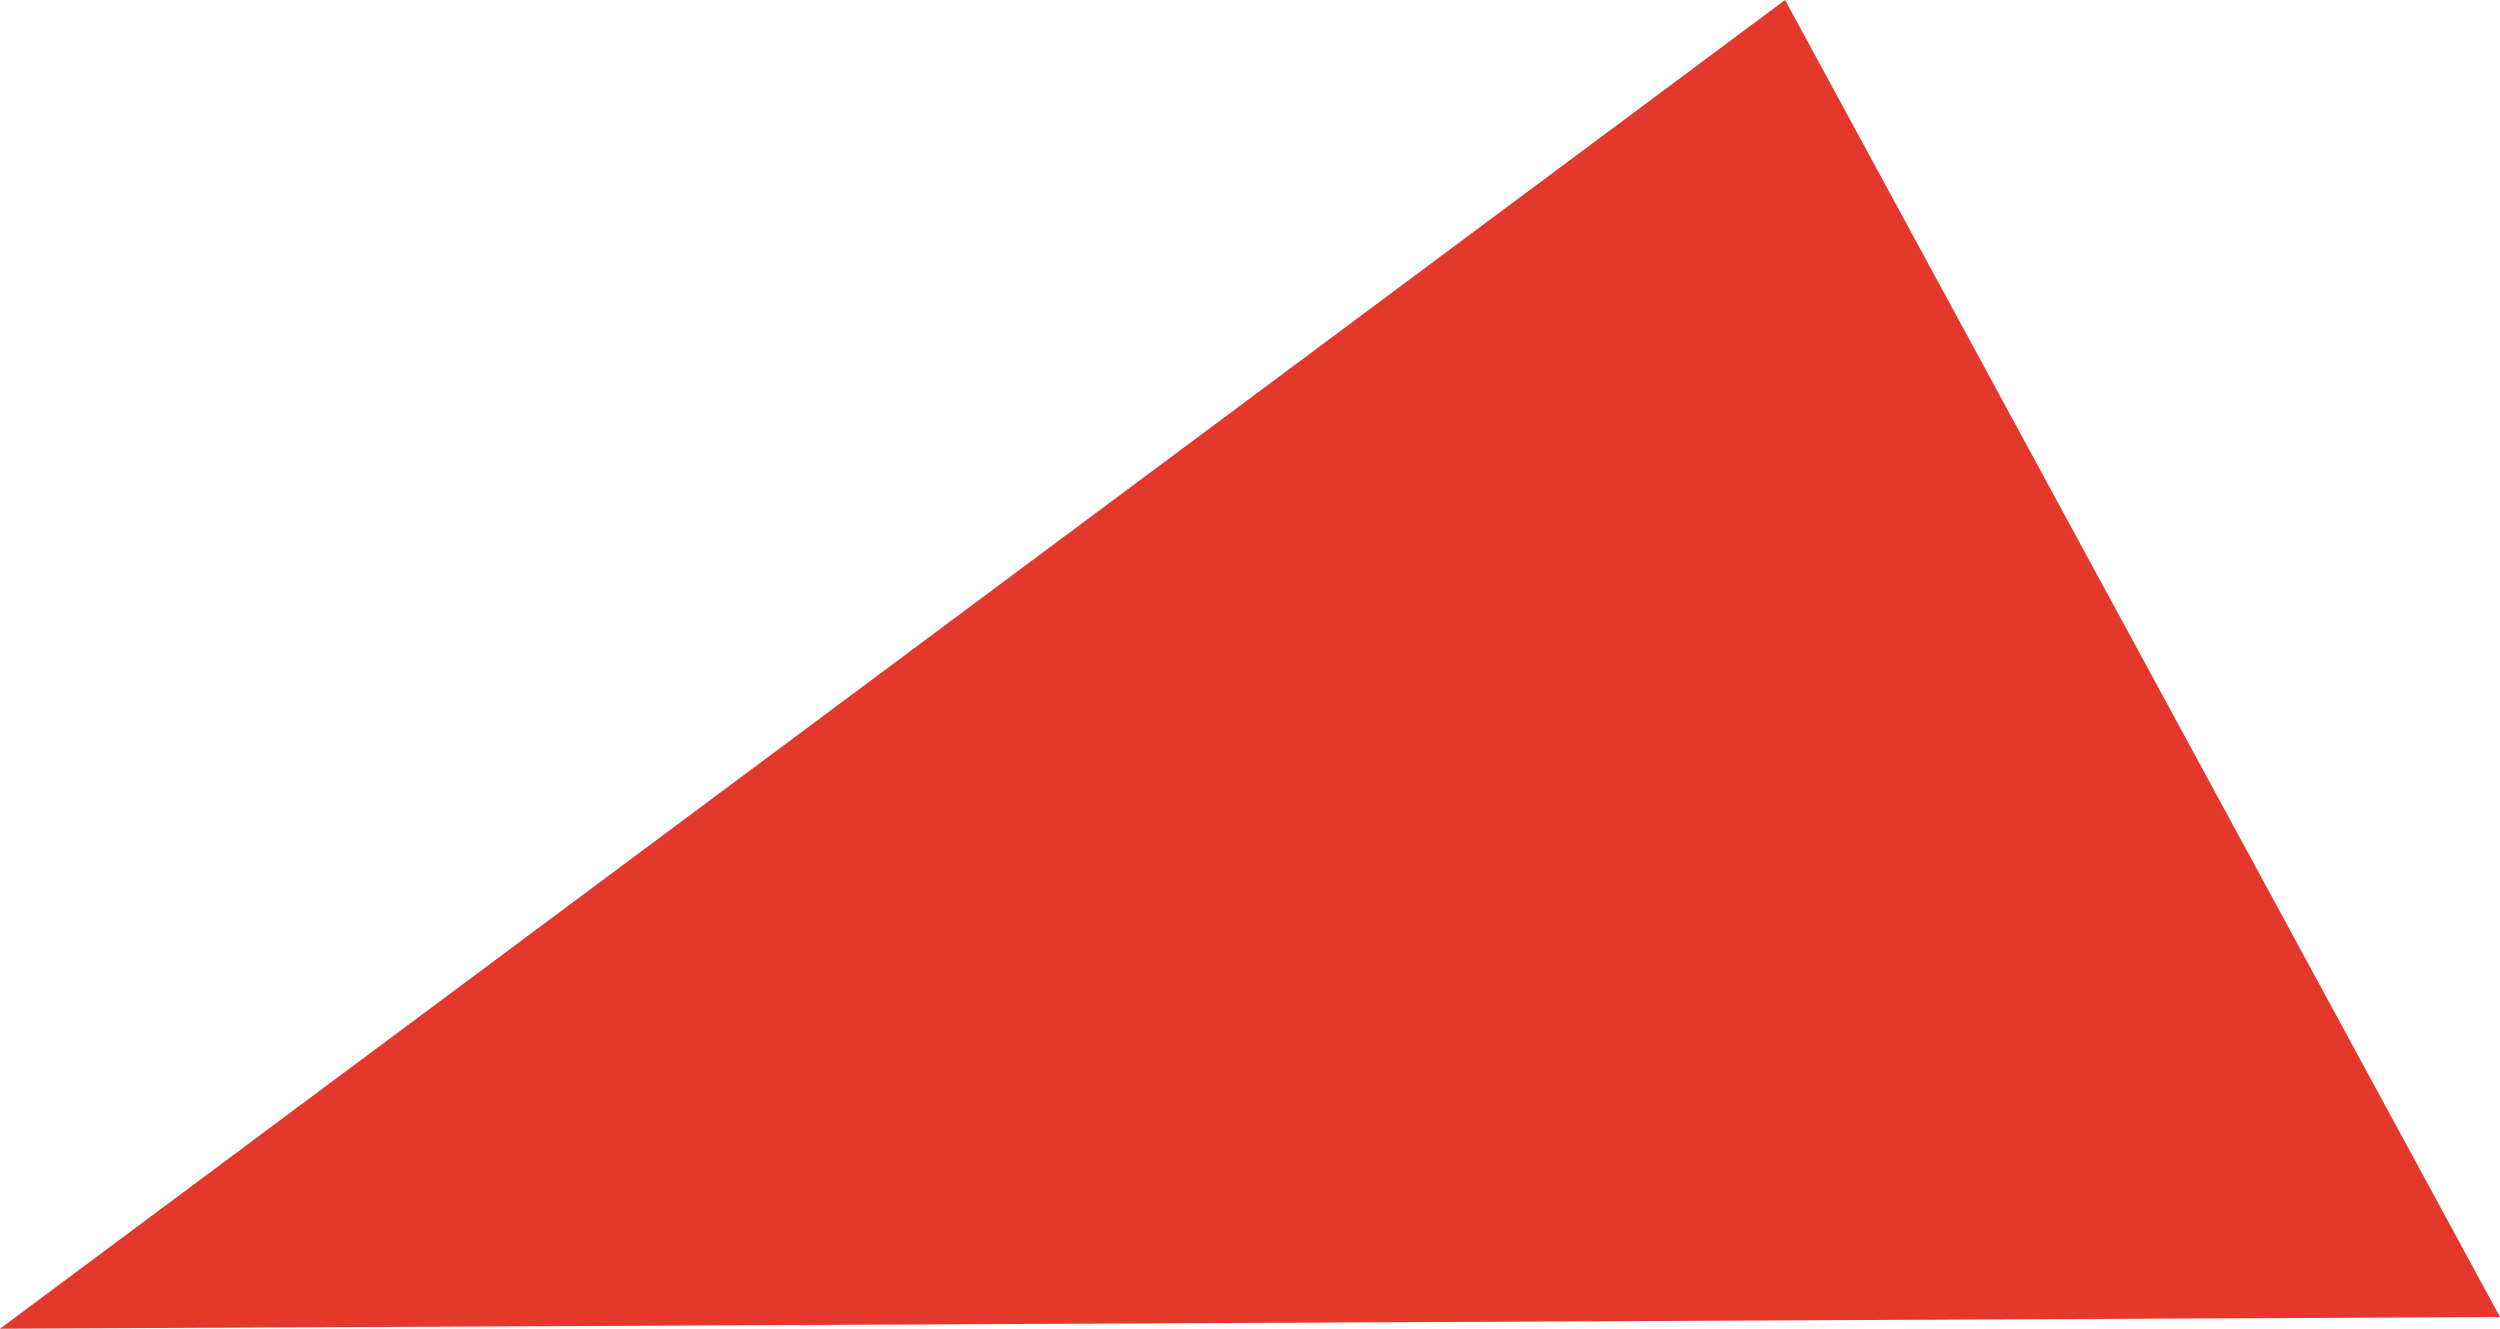 <svg xmlns="http://www.w3.org/2000/svg" width="211.153" height="112.225" viewBox="0 0 211.153 112.225">
  <path id="Path_14361" data-name="Path 14361" d="M150.769,3.783,0,116.008l211.153-.988Z" transform="translate(0 -3.783)" fill="#e4382c"/>
</svg>
